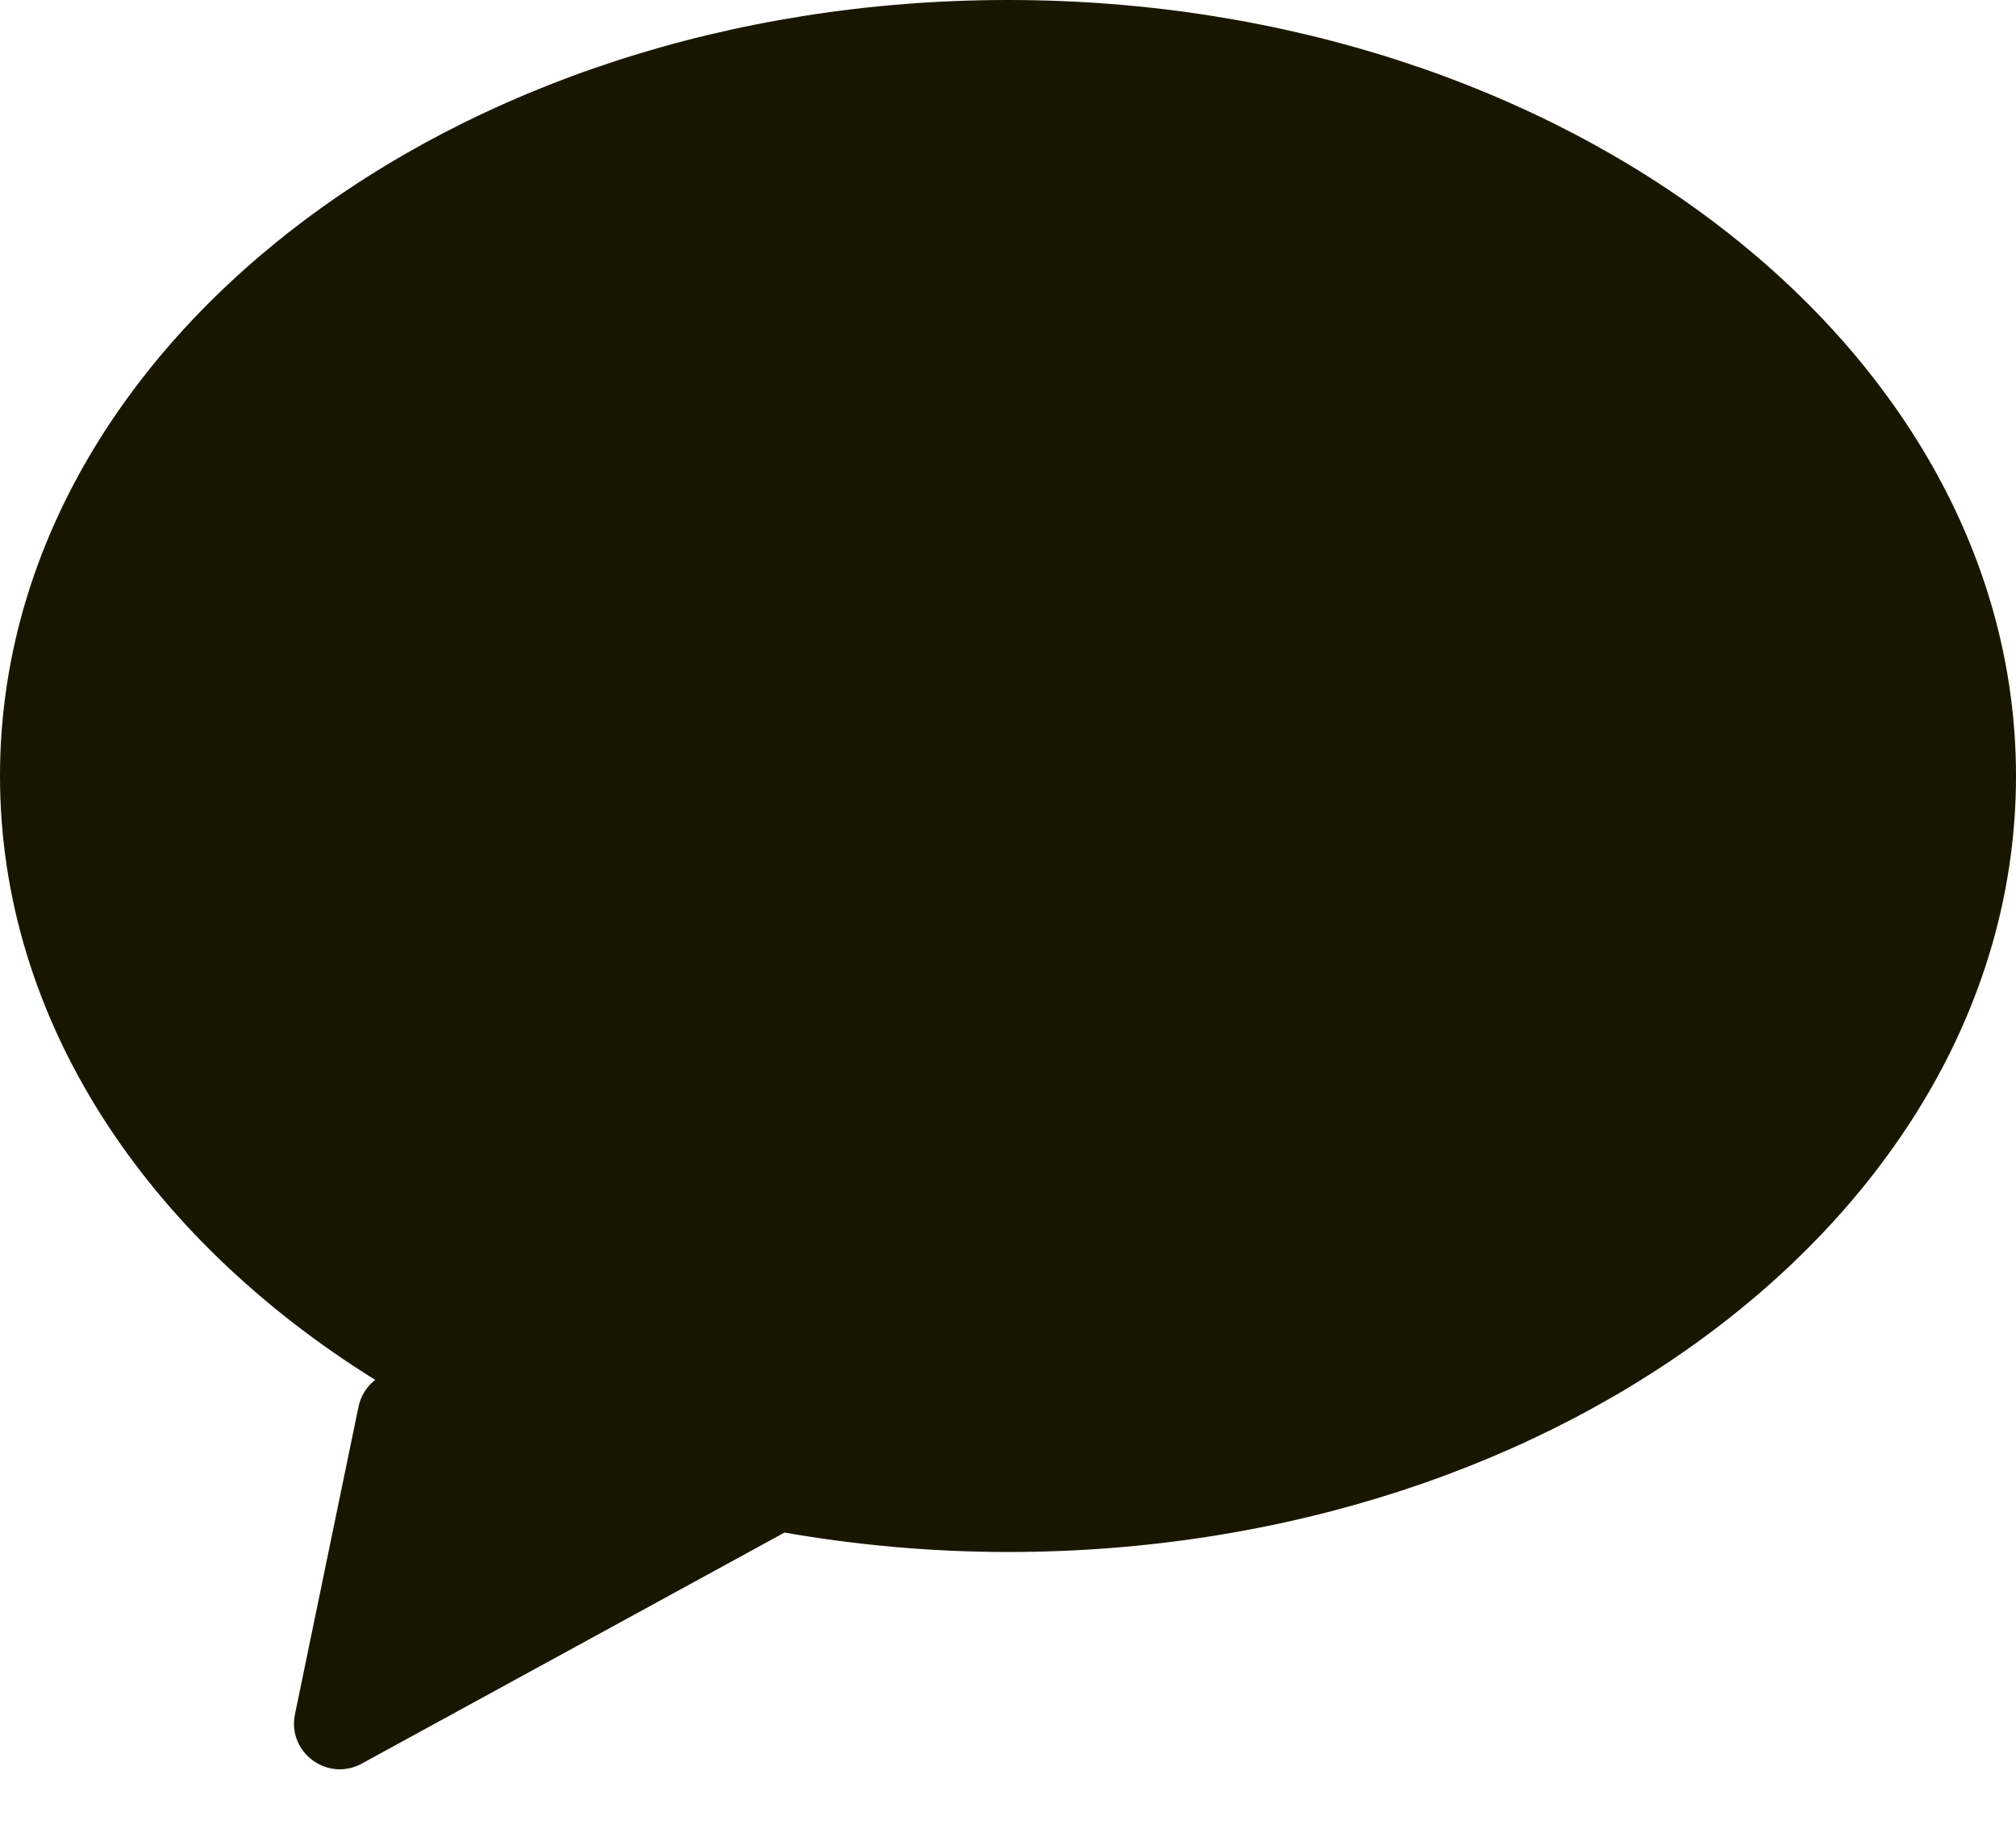 <svg width="22" height="20" viewBox="0 0 22 20" fill="none" xmlns="http://www.w3.org/2000/svg">
<path d="M11 0C17.075 0 22 3.791 22 8.468C22 13.144 17.075 16.936 11 16.936C10.162 16.936 9.345 16.86 8.561 16.724L3.948 19.245C3.574 19.449 3.133 19.123 3.219 18.706L3.912 15.352C3.937 15.231 4.003 15.128 4.095 15.058C1.598 13.505 1.25819e-05 11.131 0 8.468C0 3.791 4.925 0 11 0Z" fill="#191600"/>
</svg>
